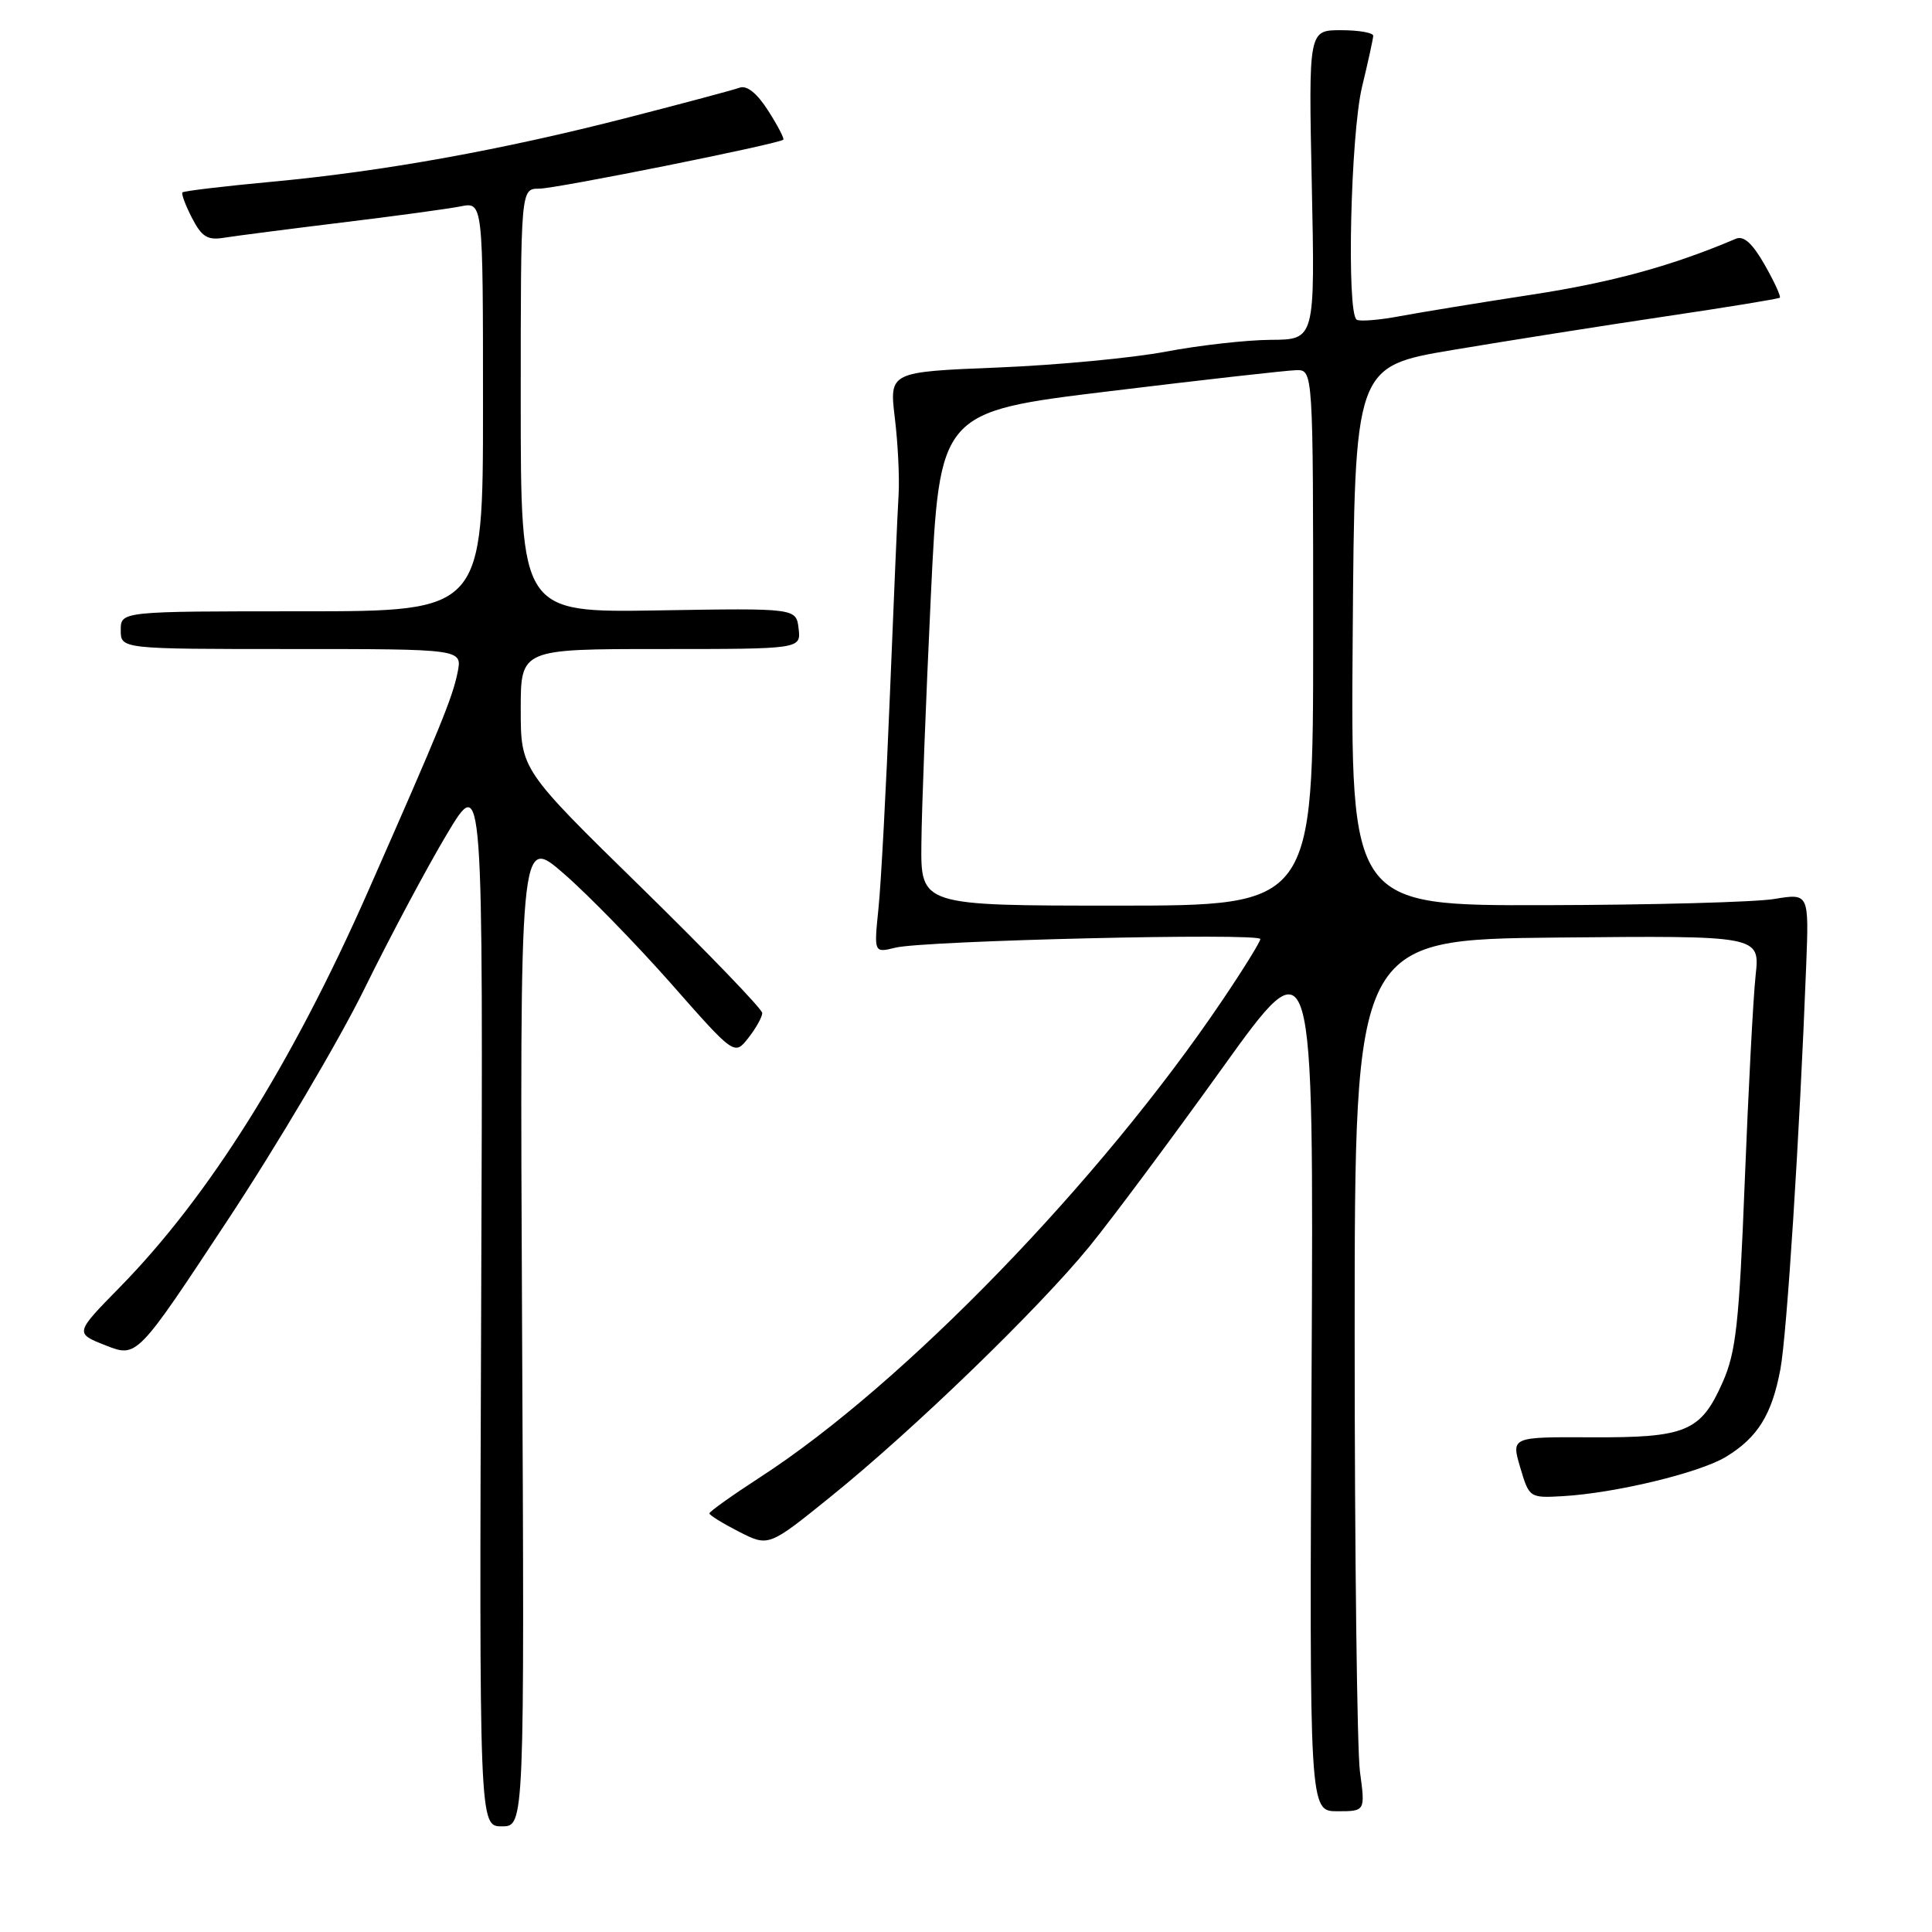<?xml version="1.0" encoding="UTF-8" standalone="no"?>
<!DOCTYPE svg PUBLIC "-//W3C//DTD SVG 1.1//EN" "http://www.w3.org/Graphics/SVG/1.1/DTD/svg11.dtd" >
<svg xmlns="http://www.w3.org/2000/svg" xmlns:xlink="http://www.w3.org/1999/xlink" version="1.1" viewBox="0 0 256 256">
 <g >
 <path fill="currentColor"
d=" M 69.18 176.34 C 68.87 110.69 68.87 110.69 74.68 115.74 C 77.88 118.51 84.28 125.08 88.91 130.32 C 97.32 139.87 97.32 139.87 99.16 137.53 C 100.17 136.24 101.00 134.76 101.00 134.23 C 101.00 133.71 93.80 126.24 85.00 117.62 C 69.00 101.97 69.00 101.97 69.00 93.98 C 69.00 86.00 69.00 86.00 87.57 86.00 C 106.13 86.00 106.13 86.00 105.82 83.29 C 105.50 80.58 105.50 80.58 87.25 80.88 C 69.00 81.18 69.00 81.18 69.00 53.09 C 69.00 25.00 69.00 25.00 71.44 25.00 C 73.67 25.00 103.12 19.09 103.79 18.51 C 103.95 18.37 103.05 16.64 101.79 14.67 C 100.31 12.35 98.97 11.27 98.00 11.62 C 97.17 11.92 90.54 13.69 83.27 15.56 C 66.52 19.87 50.79 22.71 36.05 24.08 C 29.70 24.67 24.36 25.31 24.18 25.49 C 24.00 25.67 24.57 27.19 25.44 28.88 C 26.75 31.41 27.50 31.87 29.76 31.49 C 31.27 31.25 38.25 30.35 45.27 29.49 C 52.30 28.64 59.39 27.67 61.02 27.35 C 64.00 26.75 64.00 26.75 64.00 53.88 C 64.00 81.00 64.00 81.00 40.00 81.00 C 16.00 81.00 16.00 81.00 16.00 83.50 C 16.00 86.00 16.00 86.00 38.62 86.00 C 61.25 86.00 61.25 86.00 60.64 89.07 C 59.96 92.45 58.35 96.38 48.72 118.22 C 38.65 141.03 27.66 158.55 15.86 170.58 C 9.90 176.66 9.90 176.66 14.02 178.28 C 18.15 179.90 18.15 179.90 30.15 161.70 C 36.76 151.69 44.92 137.88 48.30 131.00 C 51.68 124.12 56.60 114.90 59.23 110.50 C 64.02 102.50 64.02 102.50 63.76 172.25 C 63.50 242.00 63.50 242.00 66.50 242.00 C 69.50 242.00 69.50 242.00 69.18 176.34 Z  M 180.20 234.75 C 179.82 231.86 179.50 205.88 179.50 177.00 C 179.50 124.50 179.50 124.50 206.35 124.23 C 233.20 123.97 233.20 123.97 232.63 129.23 C 232.31 132.13 231.67 144.40 231.19 156.50 C 230.45 175.36 230.03 179.17 228.26 183.16 C 225.36 189.70 223.44 190.51 210.87 190.45 C 200.24 190.40 200.24 190.40 201.44 194.45 C 202.62 198.46 202.69 198.50 207.07 198.25 C 214.03 197.85 225.21 195.16 228.71 193.03 C 232.90 190.48 234.78 187.46 235.91 181.44 C 236.77 176.87 238.45 150.65 239.33 127.93 C 239.70 118.36 239.70 118.36 235.10 119.12 C 232.57 119.54 218.91 119.91 204.74 119.94 C 178.97 120.00 178.97 120.00 179.24 84.28 C 179.50 48.56 179.50 48.56 192.50 46.37 C 199.65 45.17 212.25 43.18 220.50 41.95 C 228.75 40.73 235.65 39.60 235.83 39.45 C 236.01 39.30 235.11 37.33 233.83 35.09 C 232.21 32.24 231.05 31.19 230.00 31.64 C 221.63 35.21 213.62 37.41 203.06 39.03 C 196.15 40.09 188.26 41.38 185.52 41.89 C 182.78 42.41 180.19 42.62 179.77 42.36 C 178.41 41.52 178.96 17.81 180.48 11.50 C 181.28 8.20 181.94 5.16 181.96 4.75 C 181.98 4.34 180.06 4.00 177.69 4.00 C 173.39 4.00 173.39 4.00 173.82 24.50 C 174.25 45.00 174.25 45.00 168.38 45.03 C 165.14 45.05 158.90 45.76 154.50 46.59 C 150.10 47.43 140.05 48.38 132.17 48.70 C 117.84 49.28 117.84 49.28 118.57 55.39 C 118.98 58.75 119.20 63.30 119.07 65.50 C 118.93 67.70 118.42 79.62 117.92 92.00 C 117.42 104.38 116.74 117.15 116.40 120.39 C 115.80 126.27 115.80 126.27 118.65 125.57 C 122.44 124.63 167.00 123.58 167.00 124.43 C 167.00 124.79 164.73 128.46 161.95 132.57 C 145.79 156.52 119.70 183.44 100.75 195.72 C 97.04 198.13 94.00 200.29 94.00 200.53 C 94.00 200.77 95.77 201.86 97.92 202.96 C 101.85 204.96 101.85 204.96 110.09 198.30 C 121.01 189.49 137.58 173.46 144.35 165.17 C 147.34 161.50 155.25 150.88 161.93 141.57 C 174.08 124.64 174.08 124.64 173.79 182.32 C 173.50 240.00 173.50 240.00 177.20 240.00 C 180.91 240.00 180.91 240.00 180.20 234.75 Z  M 122.09 111.75 C 122.13 107.21 122.70 92.49 123.34 79.03 C 124.50 54.57 124.50 54.57 147.00 51.84 C 159.38 50.33 170.51 49.08 171.75 49.05 C 174.00 49.00 174.00 49.00 174.00 84.50 C 174.00 120.00 174.00 120.00 148.00 120.00 C 122.00 120.00 122.00 120.00 122.09 111.75 Z "/>
</g>
</svg>